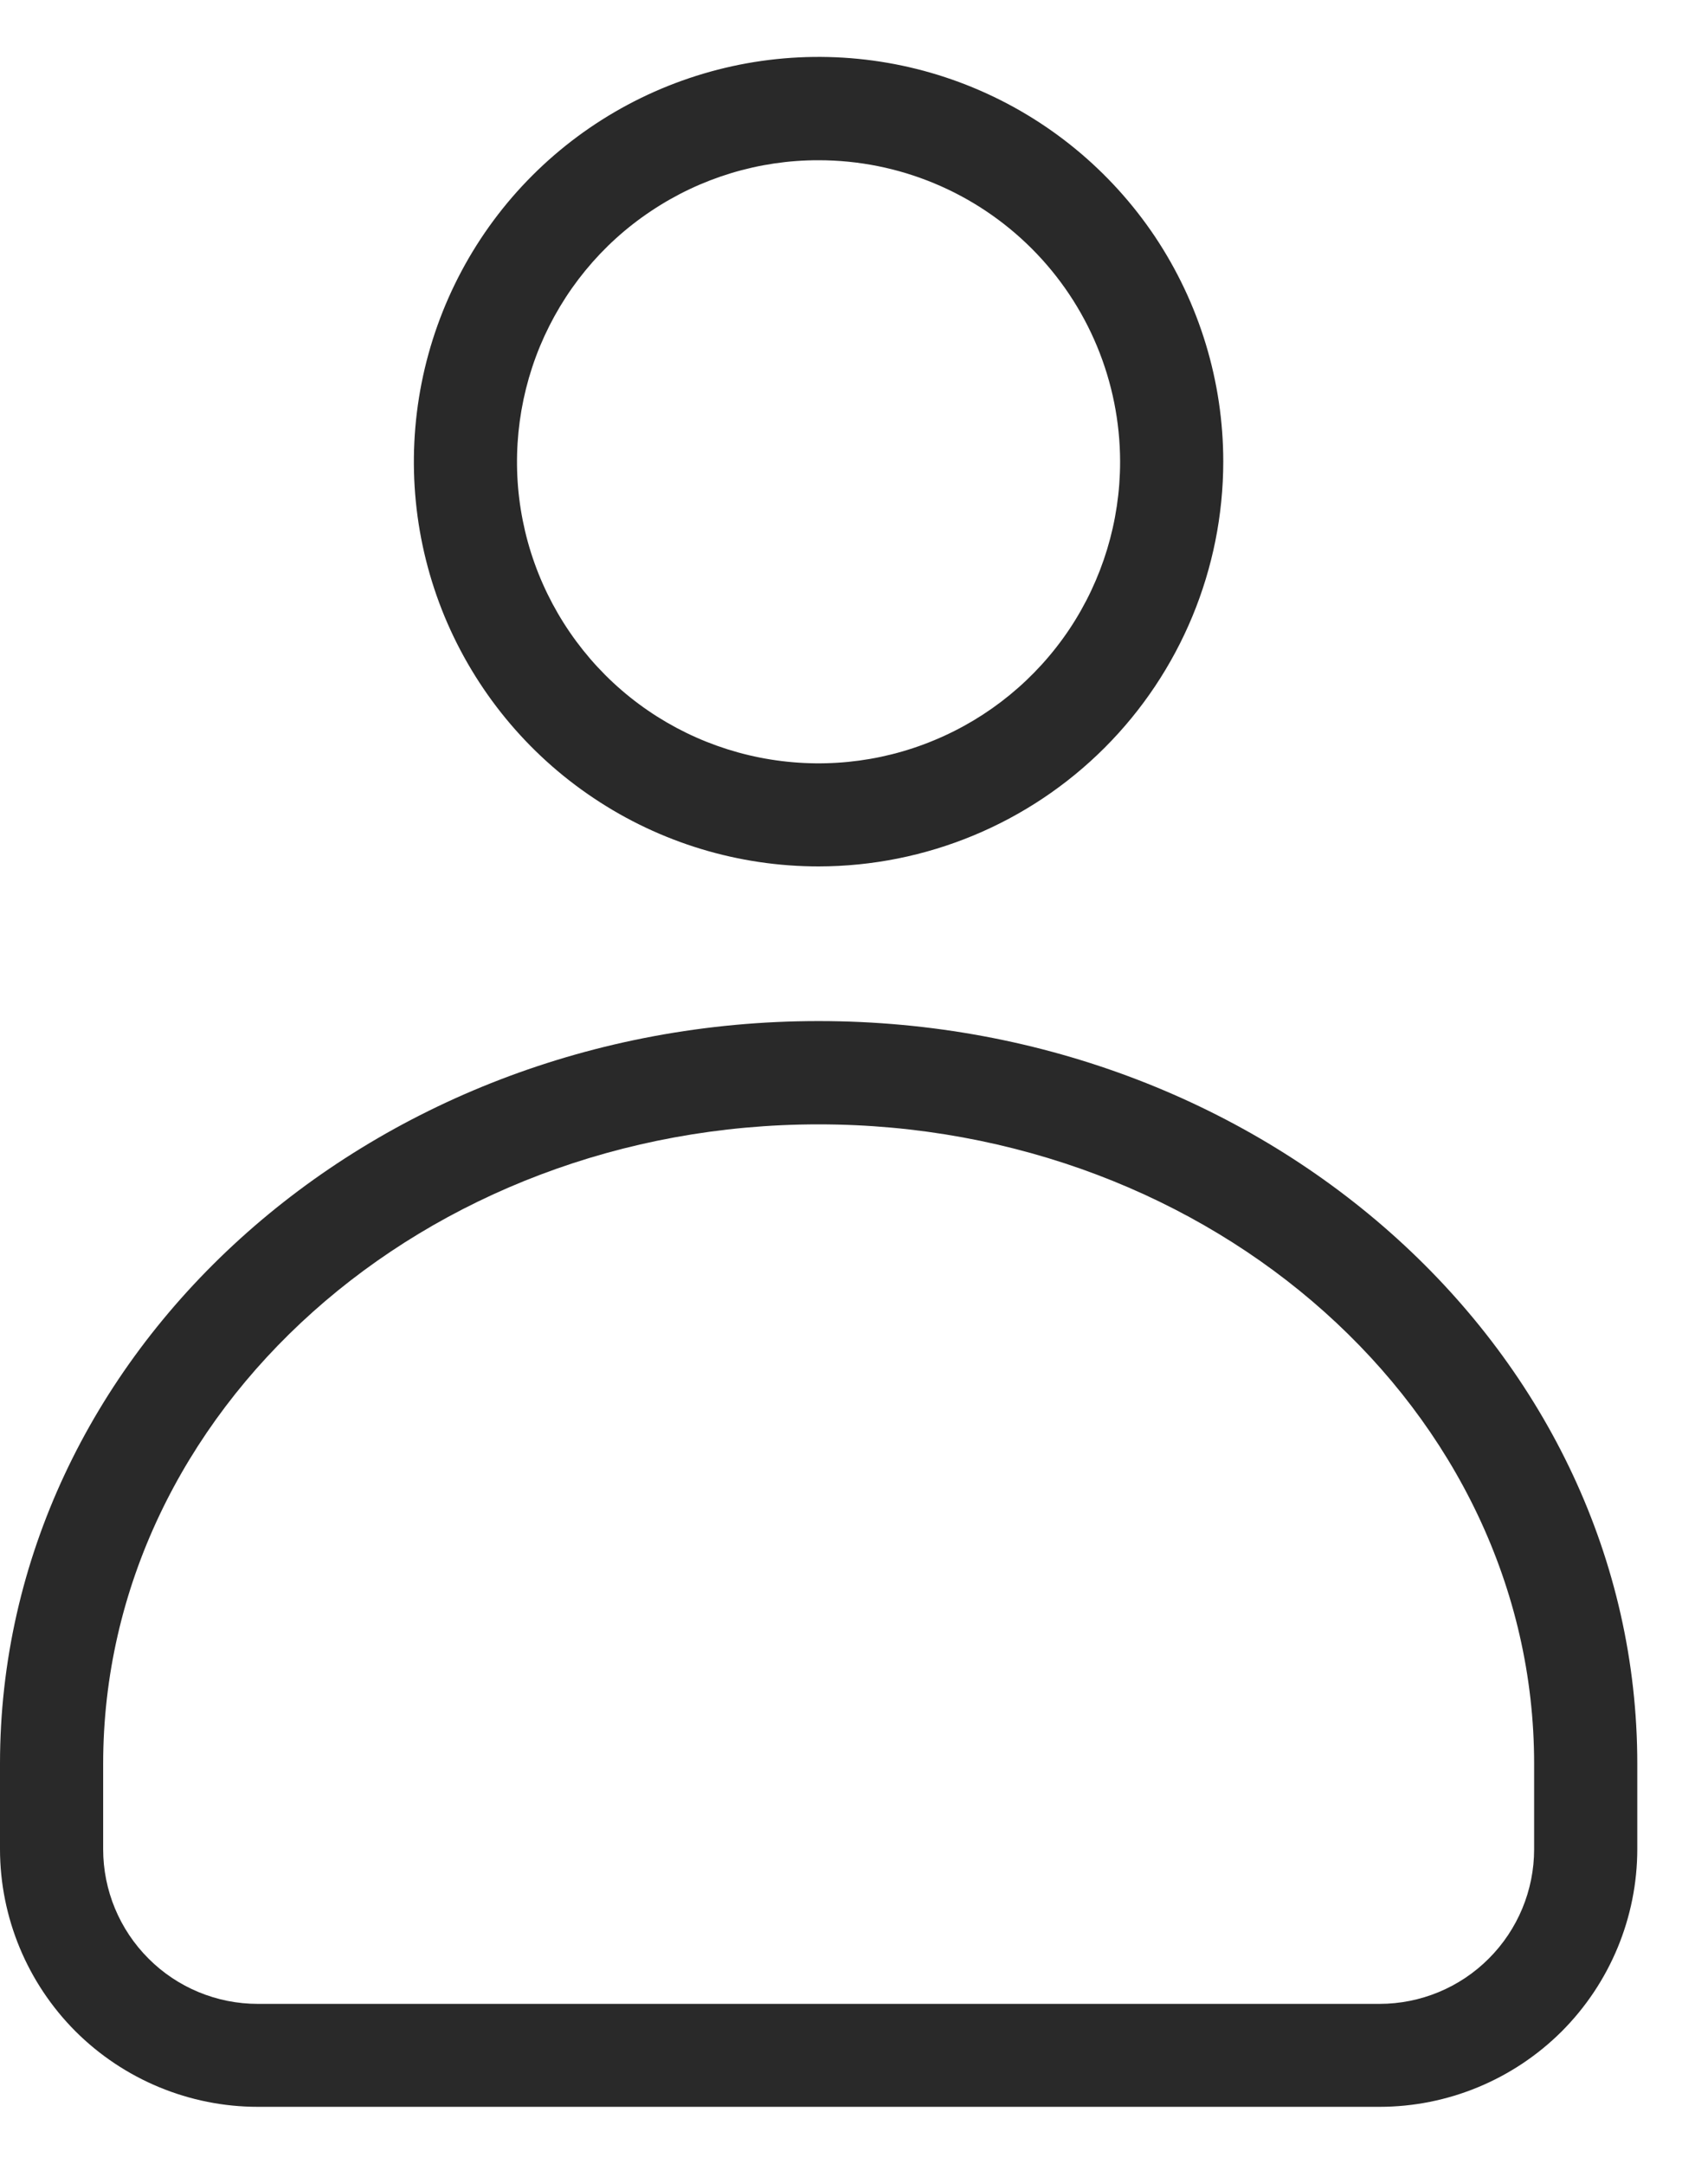 <svg width="15" height="19" viewBox="0 0 15 19" fill="none" xmlns="http://www.w3.org/2000/svg">
<path d="M12.115 18.5H2.264C1.664 18.5 1.088 18.261 0.663 17.837C0.239 17.412 0 16.836 0 16.236V15.487C0 11.892 3.225 8.966 7.189 8.966C11.154 8.966 14.379 11.89 14.379 15.487V16.236C14.379 16.836 14.14 17.412 13.716 17.837C13.291 18.261 12.715 18.5 12.115 18.5ZM7.189 9.873C3.724 9.873 0.906 12.391 0.906 15.489V16.238C0.906 16.598 1.049 16.943 1.304 17.198C1.558 17.453 1.904 17.596 2.264 17.596H12.115C12.475 17.596 12.821 17.453 13.075 17.198C13.33 16.943 13.473 16.598 13.473 16.238V15.487C13.473 12.391 10.655 9.873 7.189 9.873ZM7.189 7.608C6.487 7.608 5.799 7.4 5.215 7.009C4.63 6.619 4.175 6.064 3.905 5.415C3.636 4.765 3.566 4.051 3.703 3.361C3.84 2.672 4.178 2.038 4.675 1.541C5.172 1.044 5.805 0.706 6.495 0.568C7.184 0.431 7.899 0.501 8.548 0.77C9.198 1.039 9.753 1.495 10.144 2.079C10.534 2.664 10.743 3.351 10.743 4.054C10.742 4.996 10.367 5.9 9.701 6.566C9.035 7.232 8.132 7.607 7.189 7.608ZM7.189 1.407C6.666 1.406 6.153 1.562 5.718 1.853C5.282 2.143 4.943 2.557 4.742 3.041C4.542 3.525 4.489 4.058 4.591 4.571C4.693 5.085 4.946 5.557 5.316 5.928C5.686 6.298 6.158 6.55 6.672 6.652C7.186 6.754 7.719 6.702 8.202 6.501C8.686 6.301 9.1 5.961 9.391 5.526C9.682 5.09 9.837 4.578 9.837 4.054C9.836 3.352 9.557 2.679 9.061 2.183C8.564 1.686 7.891 1.407 7.189 1.407Z" fill="#292929"/>
</svg>
